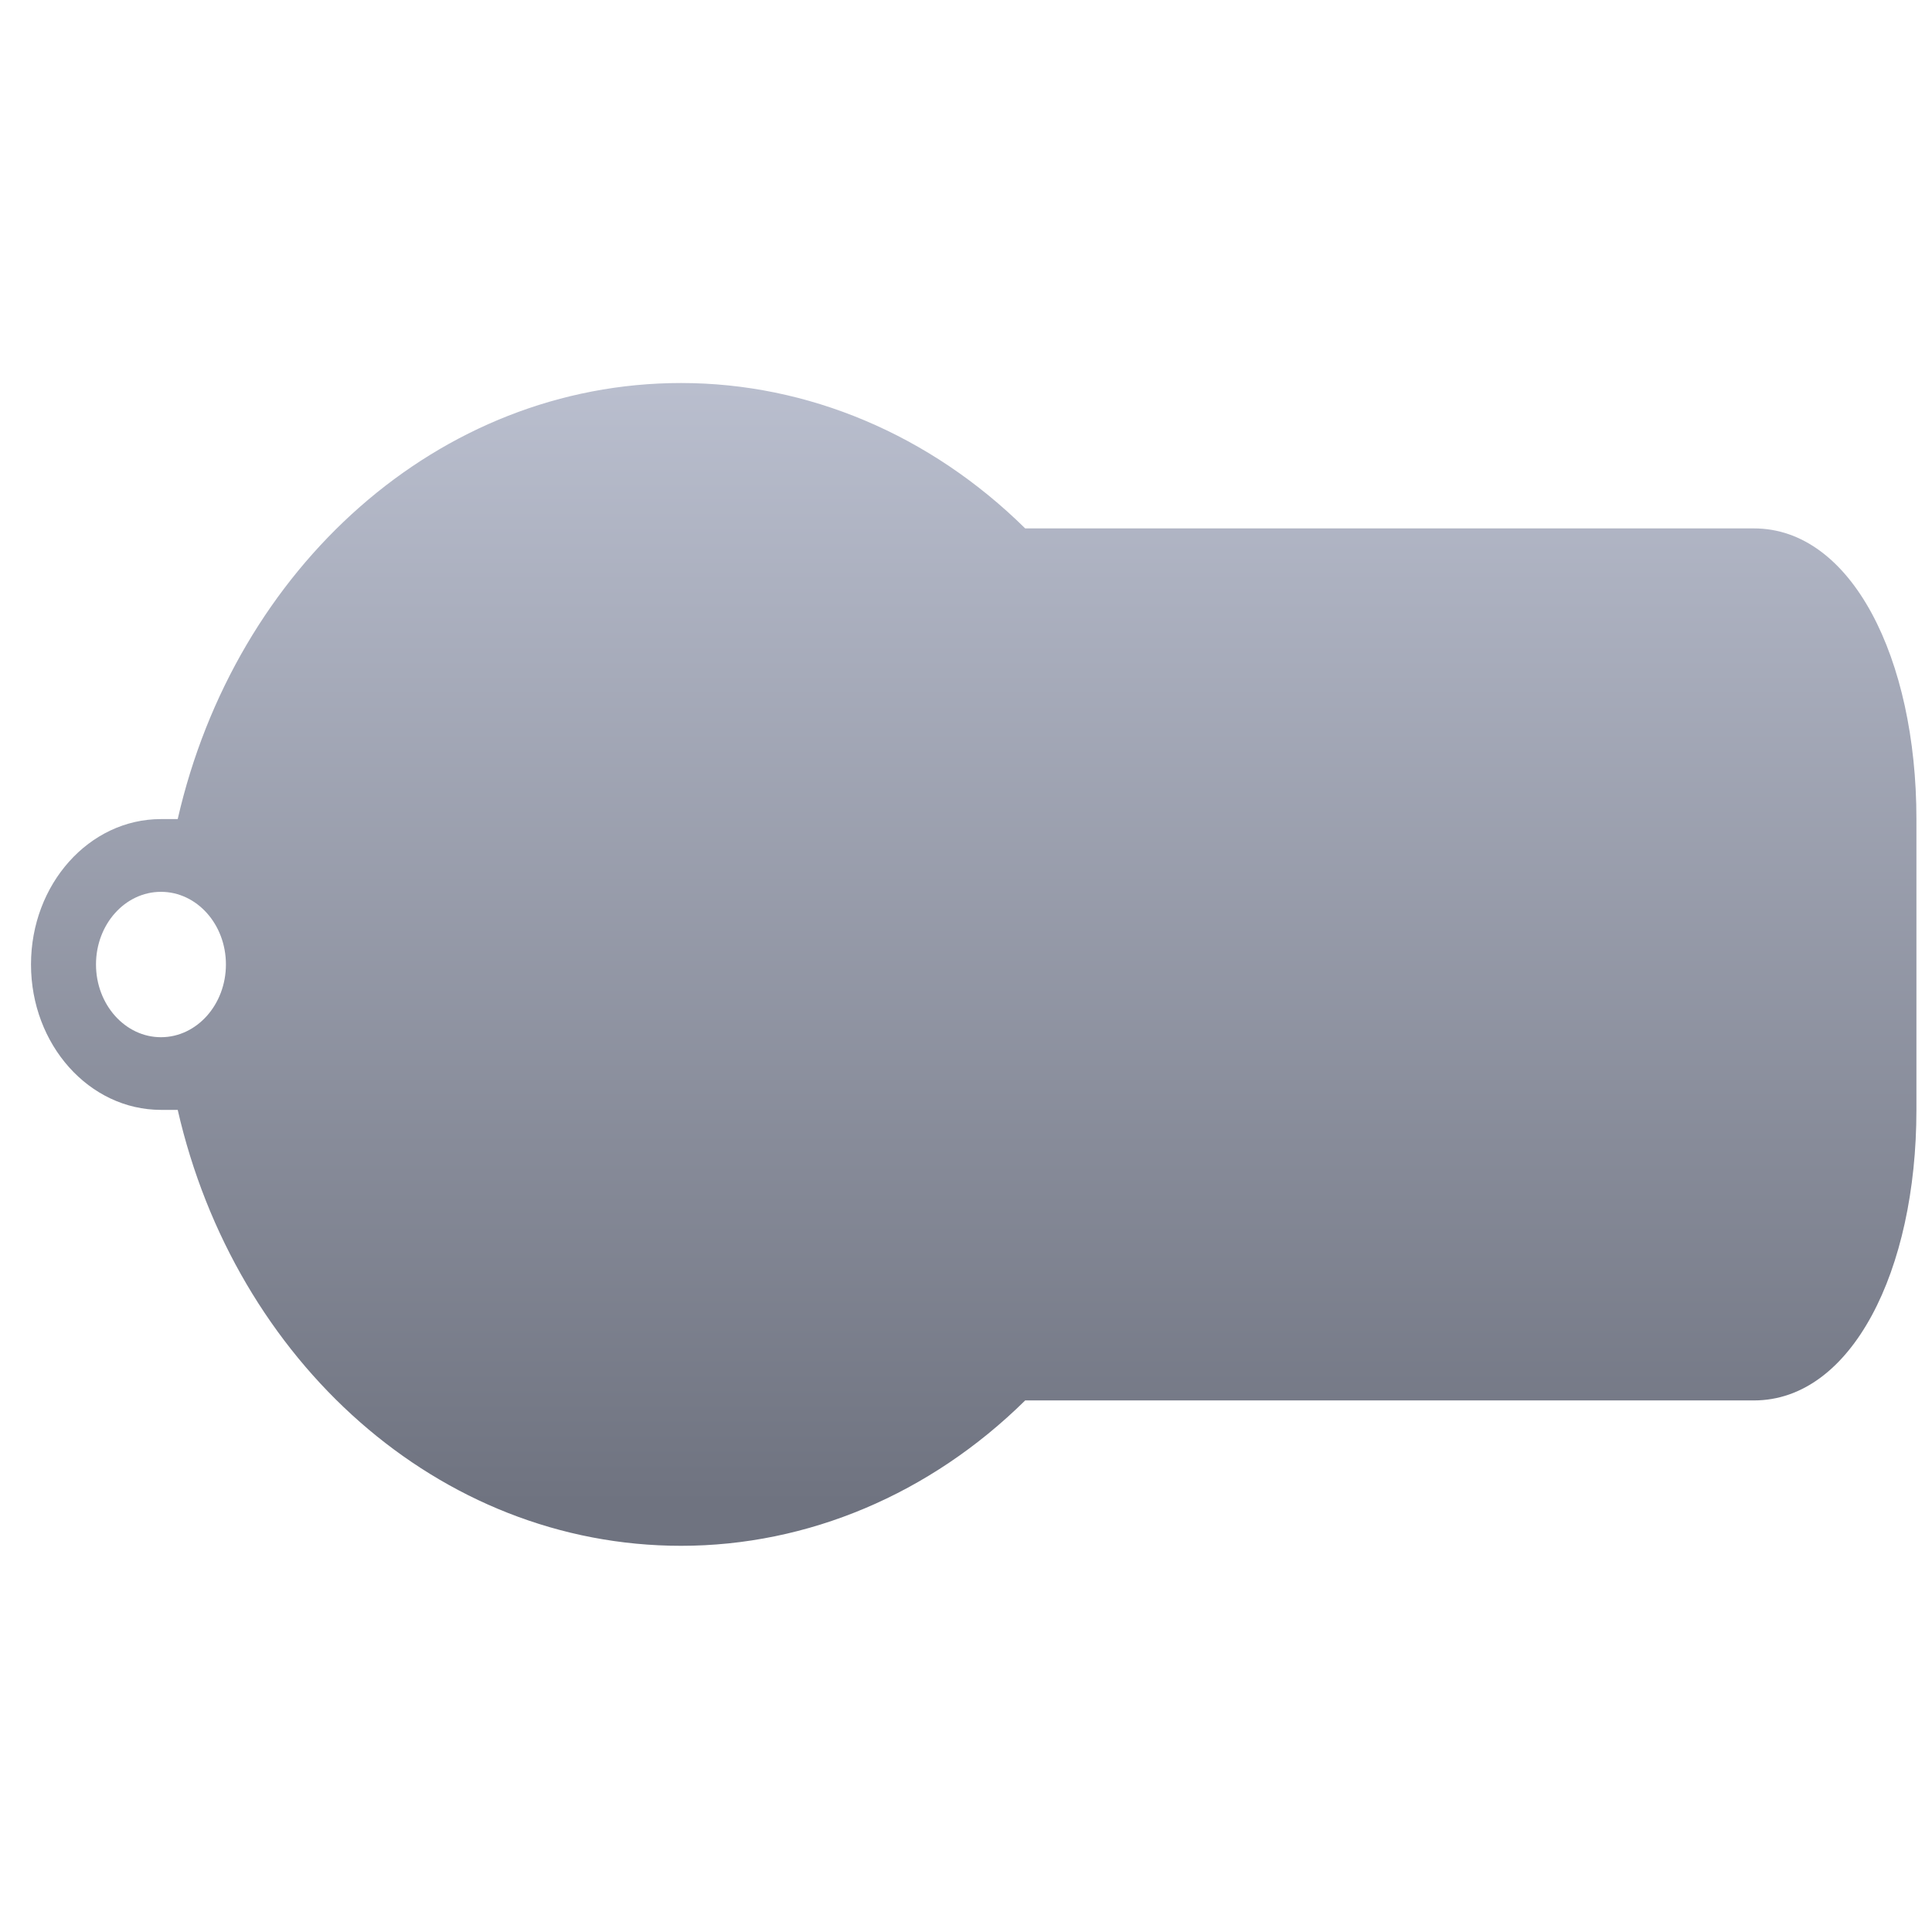 <svg xmlns="http://www.w3.org/2000/svg" xmlns:xlink="http://www.w3.org/1999/xlink" width="64" height="64" viewBox="0 0 64 64" version="1.1"><defs><linearGradient id="linear0" gradientUnits="userSpaceOnUse" x1="0" y1="0" x2="0" y2="1" gradientTransform="matrix(61.494,0,0,40.825,2.326,8.952)"><stop offset="0" style="stop-color:#c1c6d6;stop-opacity:1;"/><stop offset="1" style="stop-color:#6f7380;stop-opacity:1;"/></linearGradient></defs><g id="surface1"><path style=" stroke:none;fill-rule:nonzero;fill:url(#linear0);" d="M 22.562 12.688 C 14.523 12.688 7.789 18.809 5.887 27.133 L 5.332 27.133 C 2.953 27.133 1.027 29.289 1.027 31.949 C 1.027 34.605 2.953 36.766 5.332 36.766 L 5.887 36.766 C 7.789 45.086 14.523 51.207 22.562 51.207 C 26.758 51.207 30.812 49.496 33.961 46.391 L 58.102 46.391 C 61.332 46.391 63.484 42.102 63.484 36.766 L 63.484 27.133 C 63.484 21.801 61.332 17.504 58.102 17.504 L 33.961 17.504 C 30.812 14.398 26.758 12.688 22.562 12.688 Z M 5.332 29.543 C 6.52 29.543 7.484 30.617 7.484 31.949 C 7.484 33.277 6.52 34.359 5.332 34.359 C 4.145 34.359 3.18 33.277 3.18 31.949 C 3.18 30.617 4.145 29.543 5.332 29.543 Z M 5.332 29.543 "/></g></svg>
